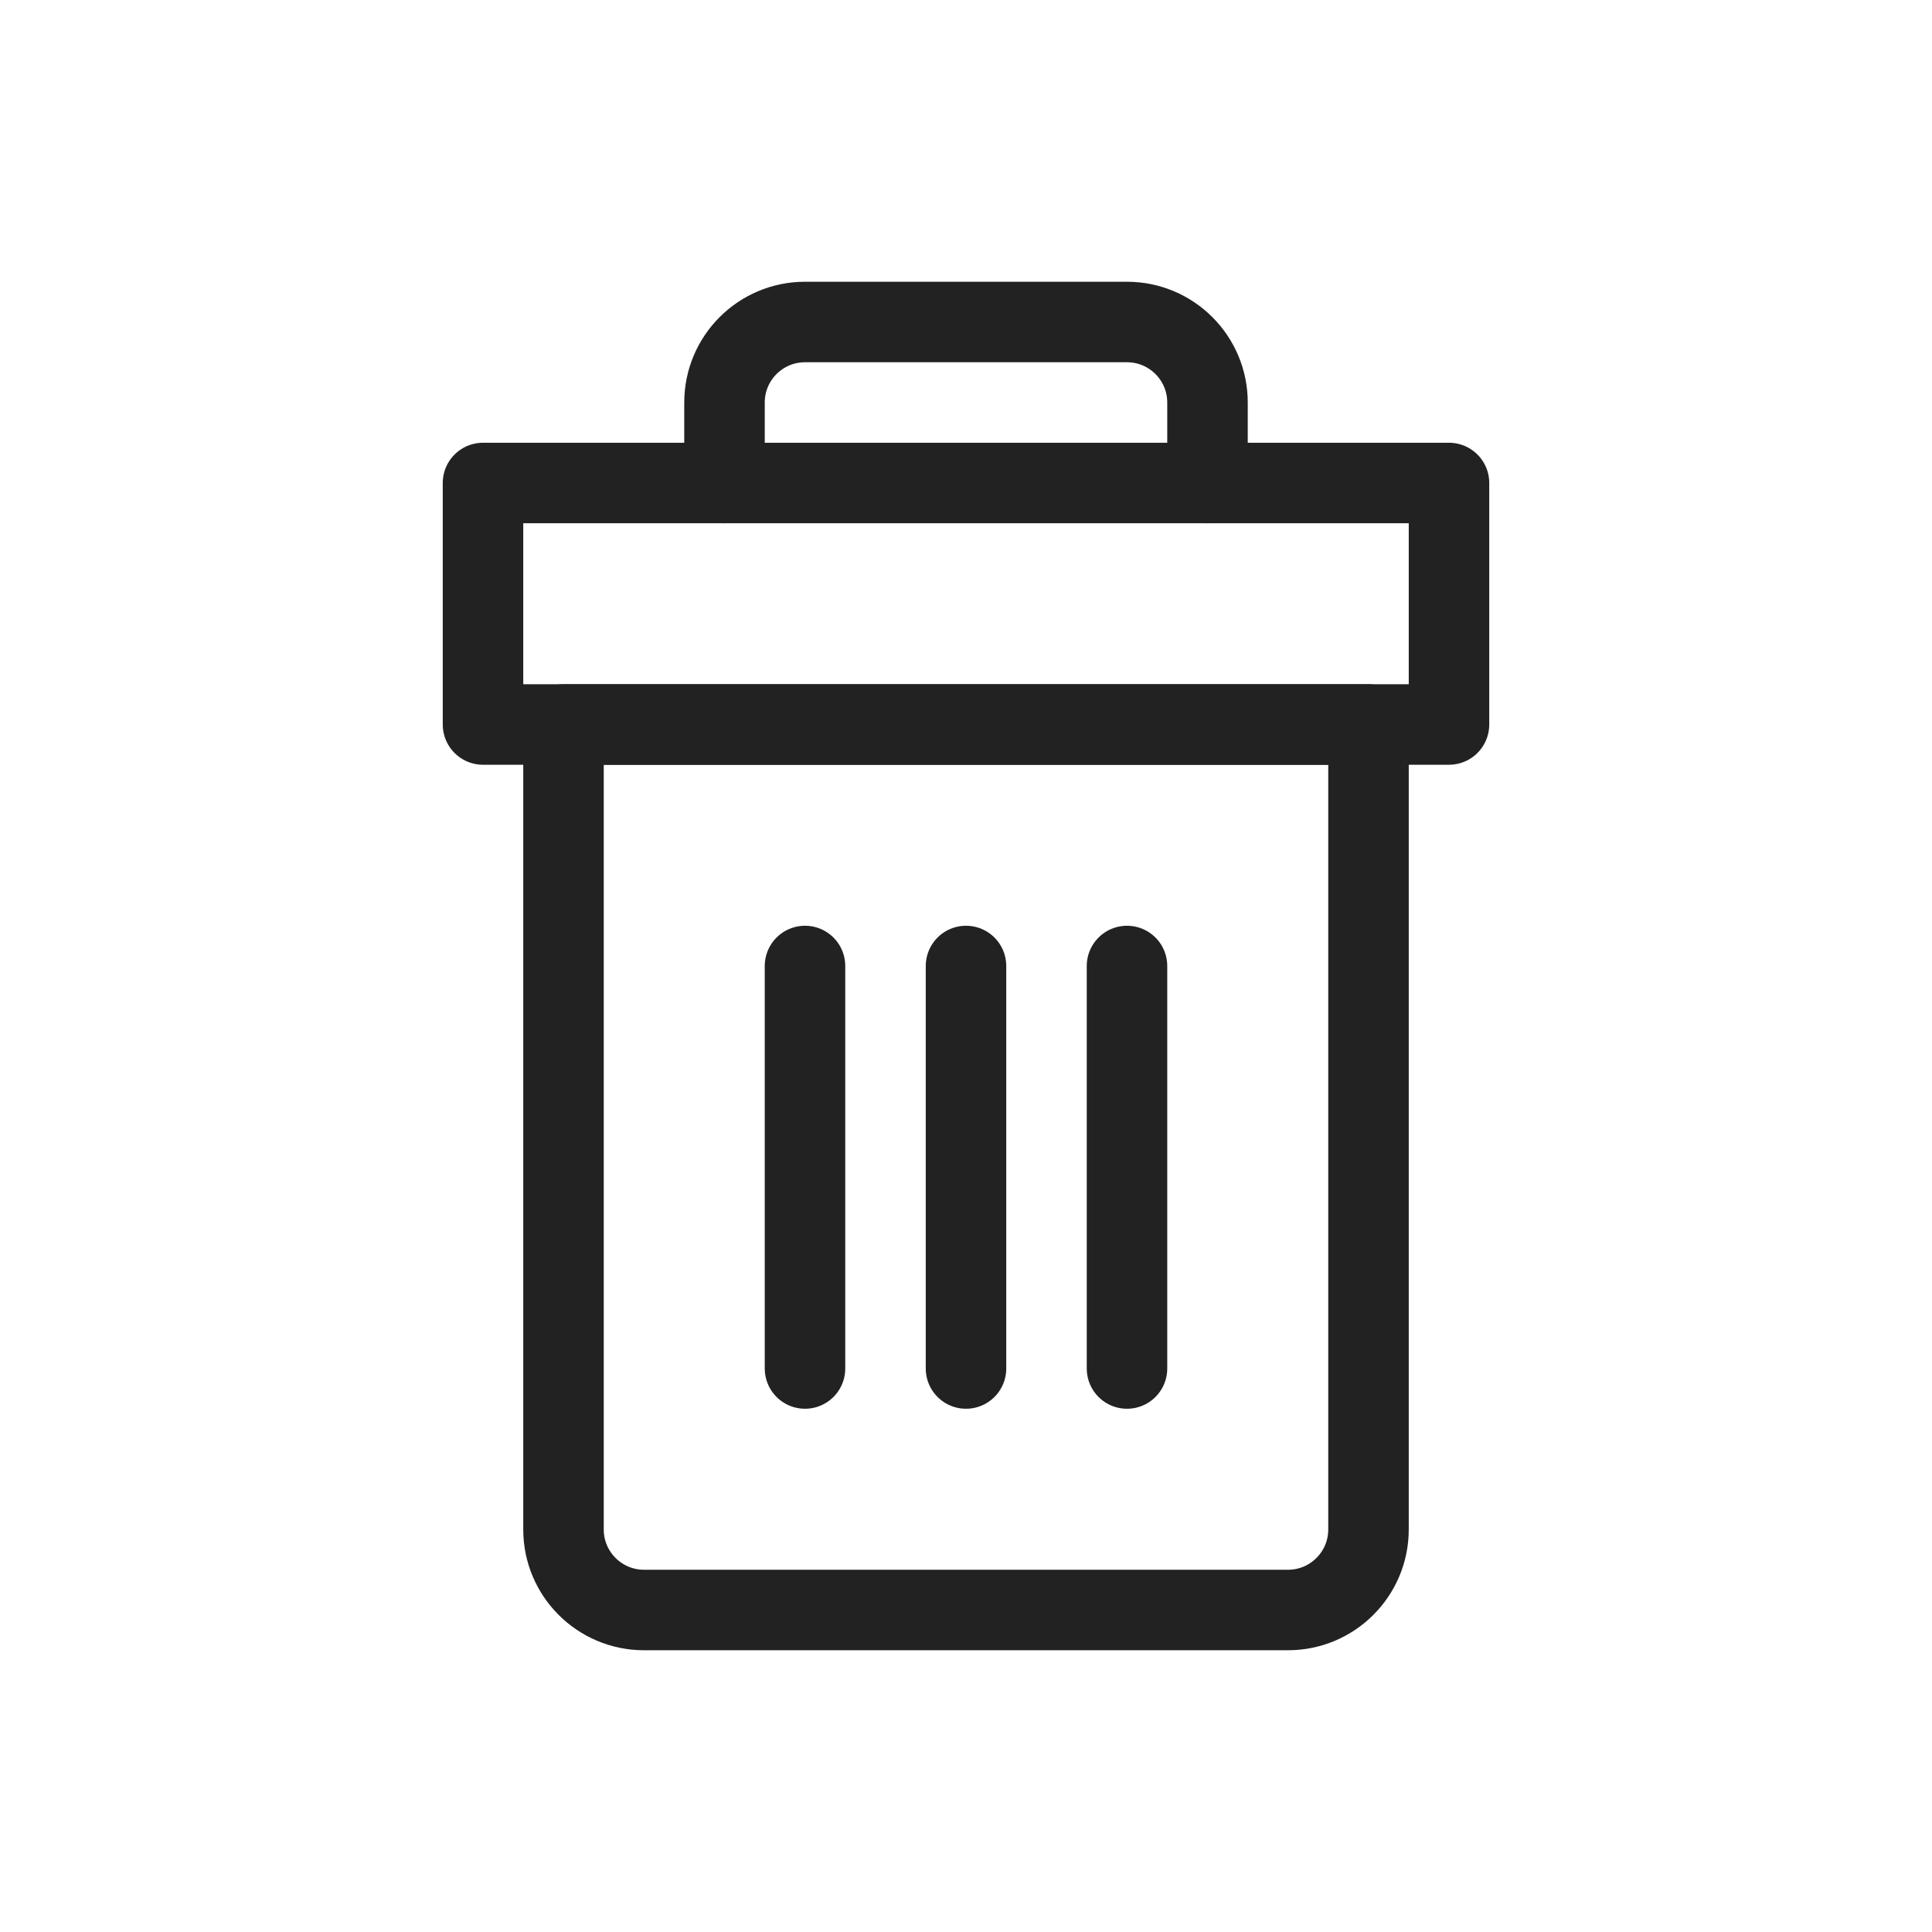 <?xml version="1.0" encoding="UTF-8"?>
<svg width="24px" height="24px" viewBox="0 0 24 24" version="1.1" xmlns="http://www.w3.org/2000/svg" xmlns:xlink="http://www.w3.org/1999/xlink">
    <!-- Generator: Sketch 55.2 (78181) - https://sketchapp.com -->
    <title>icon/24/iconTrash/Black</title>
    <desc>Created with Sketch.</desc>
    <g id="icon/24/iconTrash/Black" stroke="none" stroke-width="1" fill="none" fill-rule="evenodd">
        <rect id="boundingBox" fill="#FFFFFF" opacity="0" x="0" y="0" width="24" height="24"></rect>
        <g id="icon" transform="translate(6, 4)" stroke="#222222" stroke-linecap="round" stroke-linejoin="round">
            <path d="M1,5 L11,5 L11,15 C11,15.552 10.552,16 10,16 L2,16 C1.448,16 1,15.552 1,15 L1,5 Z" id="Rectangle"></path>
            <polygon id="Rectangle" points="1.63202785e-14 2 12 2 12 5 1.64868119e-14 5"></polygon>
            <path d="M3,2 L3,1 C3,0.448 3.448,1.01453063e-16 4,0 L8,0 C8.552,-1.01453063e-16 9,0.448 9,1 L9,2" id="Path"></path>
            <path d="M4,8 L4,13" id="Path"></path>
            <path d="M6,8 L6,13" id="Path"></path>
            <path d="M8,8 L8,13" id="Path"></path>
        </g>
    </g>
</svg>